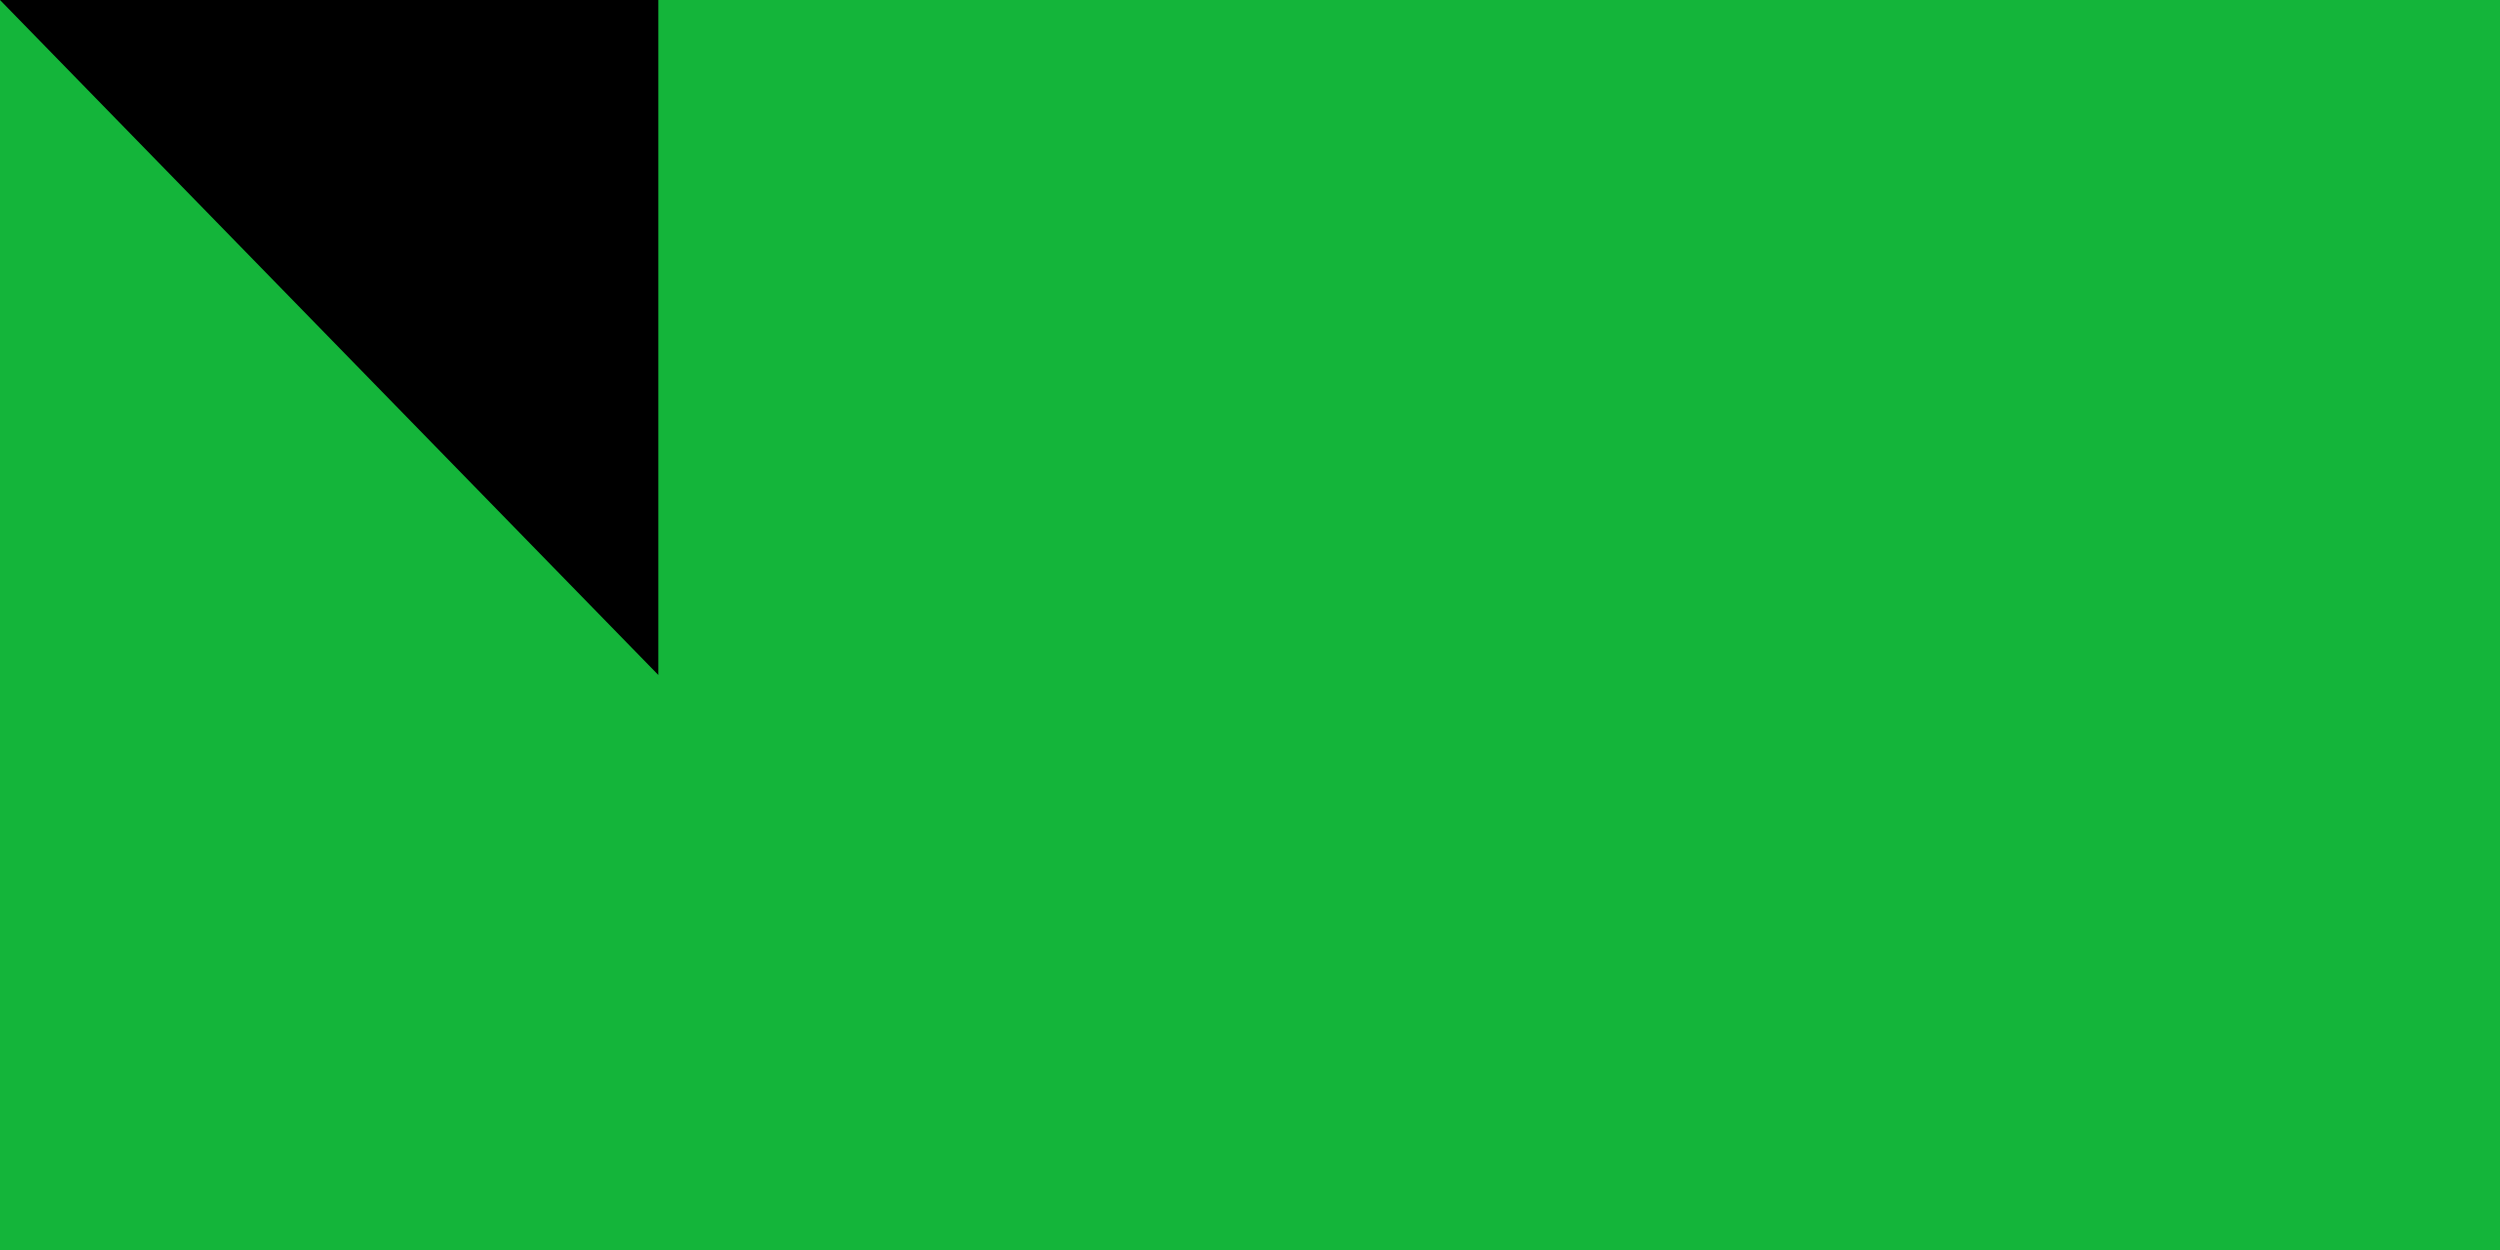 <svg xmlns="http://www.w3.org/2000/svg" width="300" height="150"><path d="M0 0h900v600H0z" fill="#ce1126"/><path d="M0 0h600v600H0z" fill="#fcd116"/><path d="M0 0h300v600H0z" fill="#14b53a"/><path id="path-b7348" d="m m0 79 m0 81 m0 65 m0 65 m0 65 m0 65 m0 65 m0 65 m0 65 m0 65 m0 65 m0 65 m0 65 m0 65 m0 65 m0 65 m0 65 m0 65 m0 65 m0 65 m0 77 m0 117 m0 72 m0 49 m0 111 m0 102 m0 70 m0 88 m0 114 m0 75 m0 112 m0 122 m0 79 m0 69 m0 50 m0 110 m0 101 m0 109 m0 78 m0 49 m0 70 m0 54 m0 52 m0 118 m0 87 m0 53 m0 55 m0 114 m0 68 m0 56 m0 53 m0 118 m0 112 m0 74 m0 119 m0 84 m0 50 m0 99 m0 111 m0 54 m0 56 m0 107 m0 72 m0 78 m0 78 m0 108 m0 97 m0 84 m0 76 m0 105 m0 118 m0 101 m0 54 m0 55 m0 87 m0 84 m0 51 m0 75 m0 109 m0 113 m0 108 m0 121 m0 122 m0 100 m0 99 m0 119 m0 61 m0 61"/>
</svg>